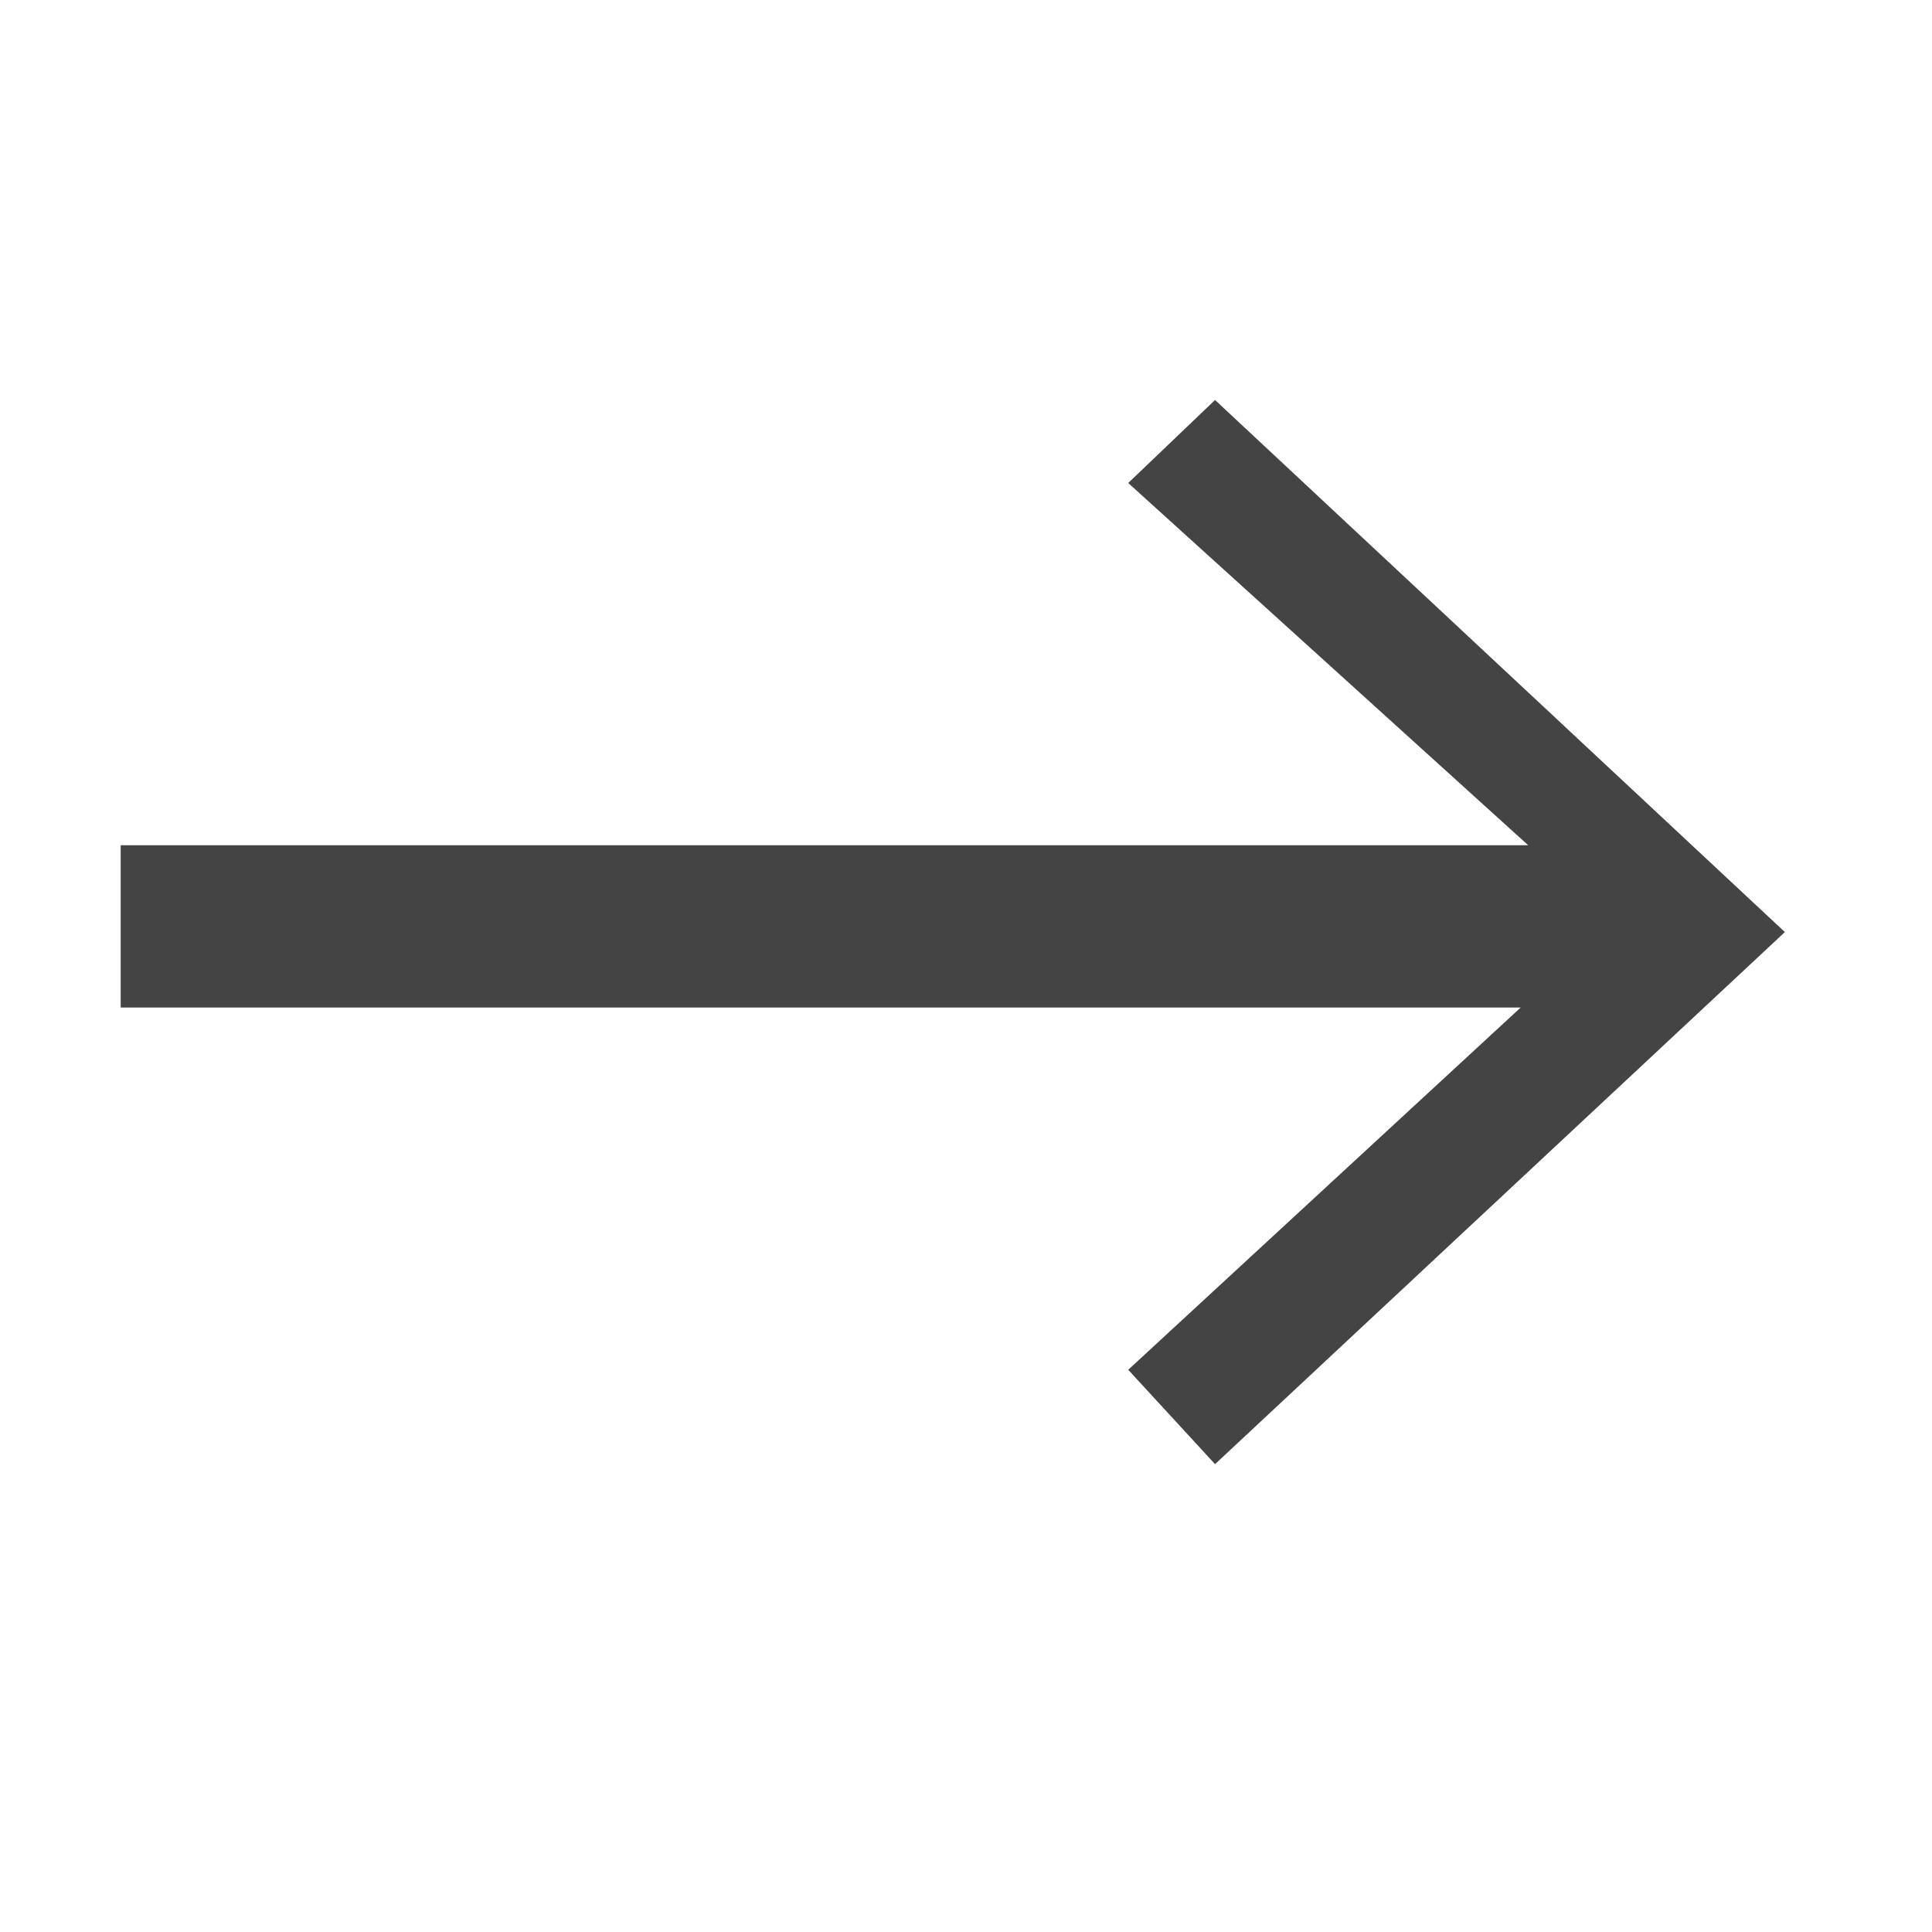 <?xml version="1.0" encoding="utf-8"?>
<!-- Generated by IcoMoon.io -->
<!DOCTYPE svg PUBLIC "-//W3C//DTD SVG 1.1//EN" "http://www.w3.org/Graphics/SVG/1.1/DTD/svg11.dtd">
<svg version="1.1" xmlns="http://www.w3.org/2000/svg" xmlns:xlink="http://www.w3.org/1999/xlink" width="32" height="32" viewBox="0 0 32 32">
<path fill="#444" d="M20.125 6.625l-1.438 1.375 6.625 6h-23.313v2.688h23.188l-6.5 6 1.438 1.563 9.438-8.813z"></path>
</svg>
